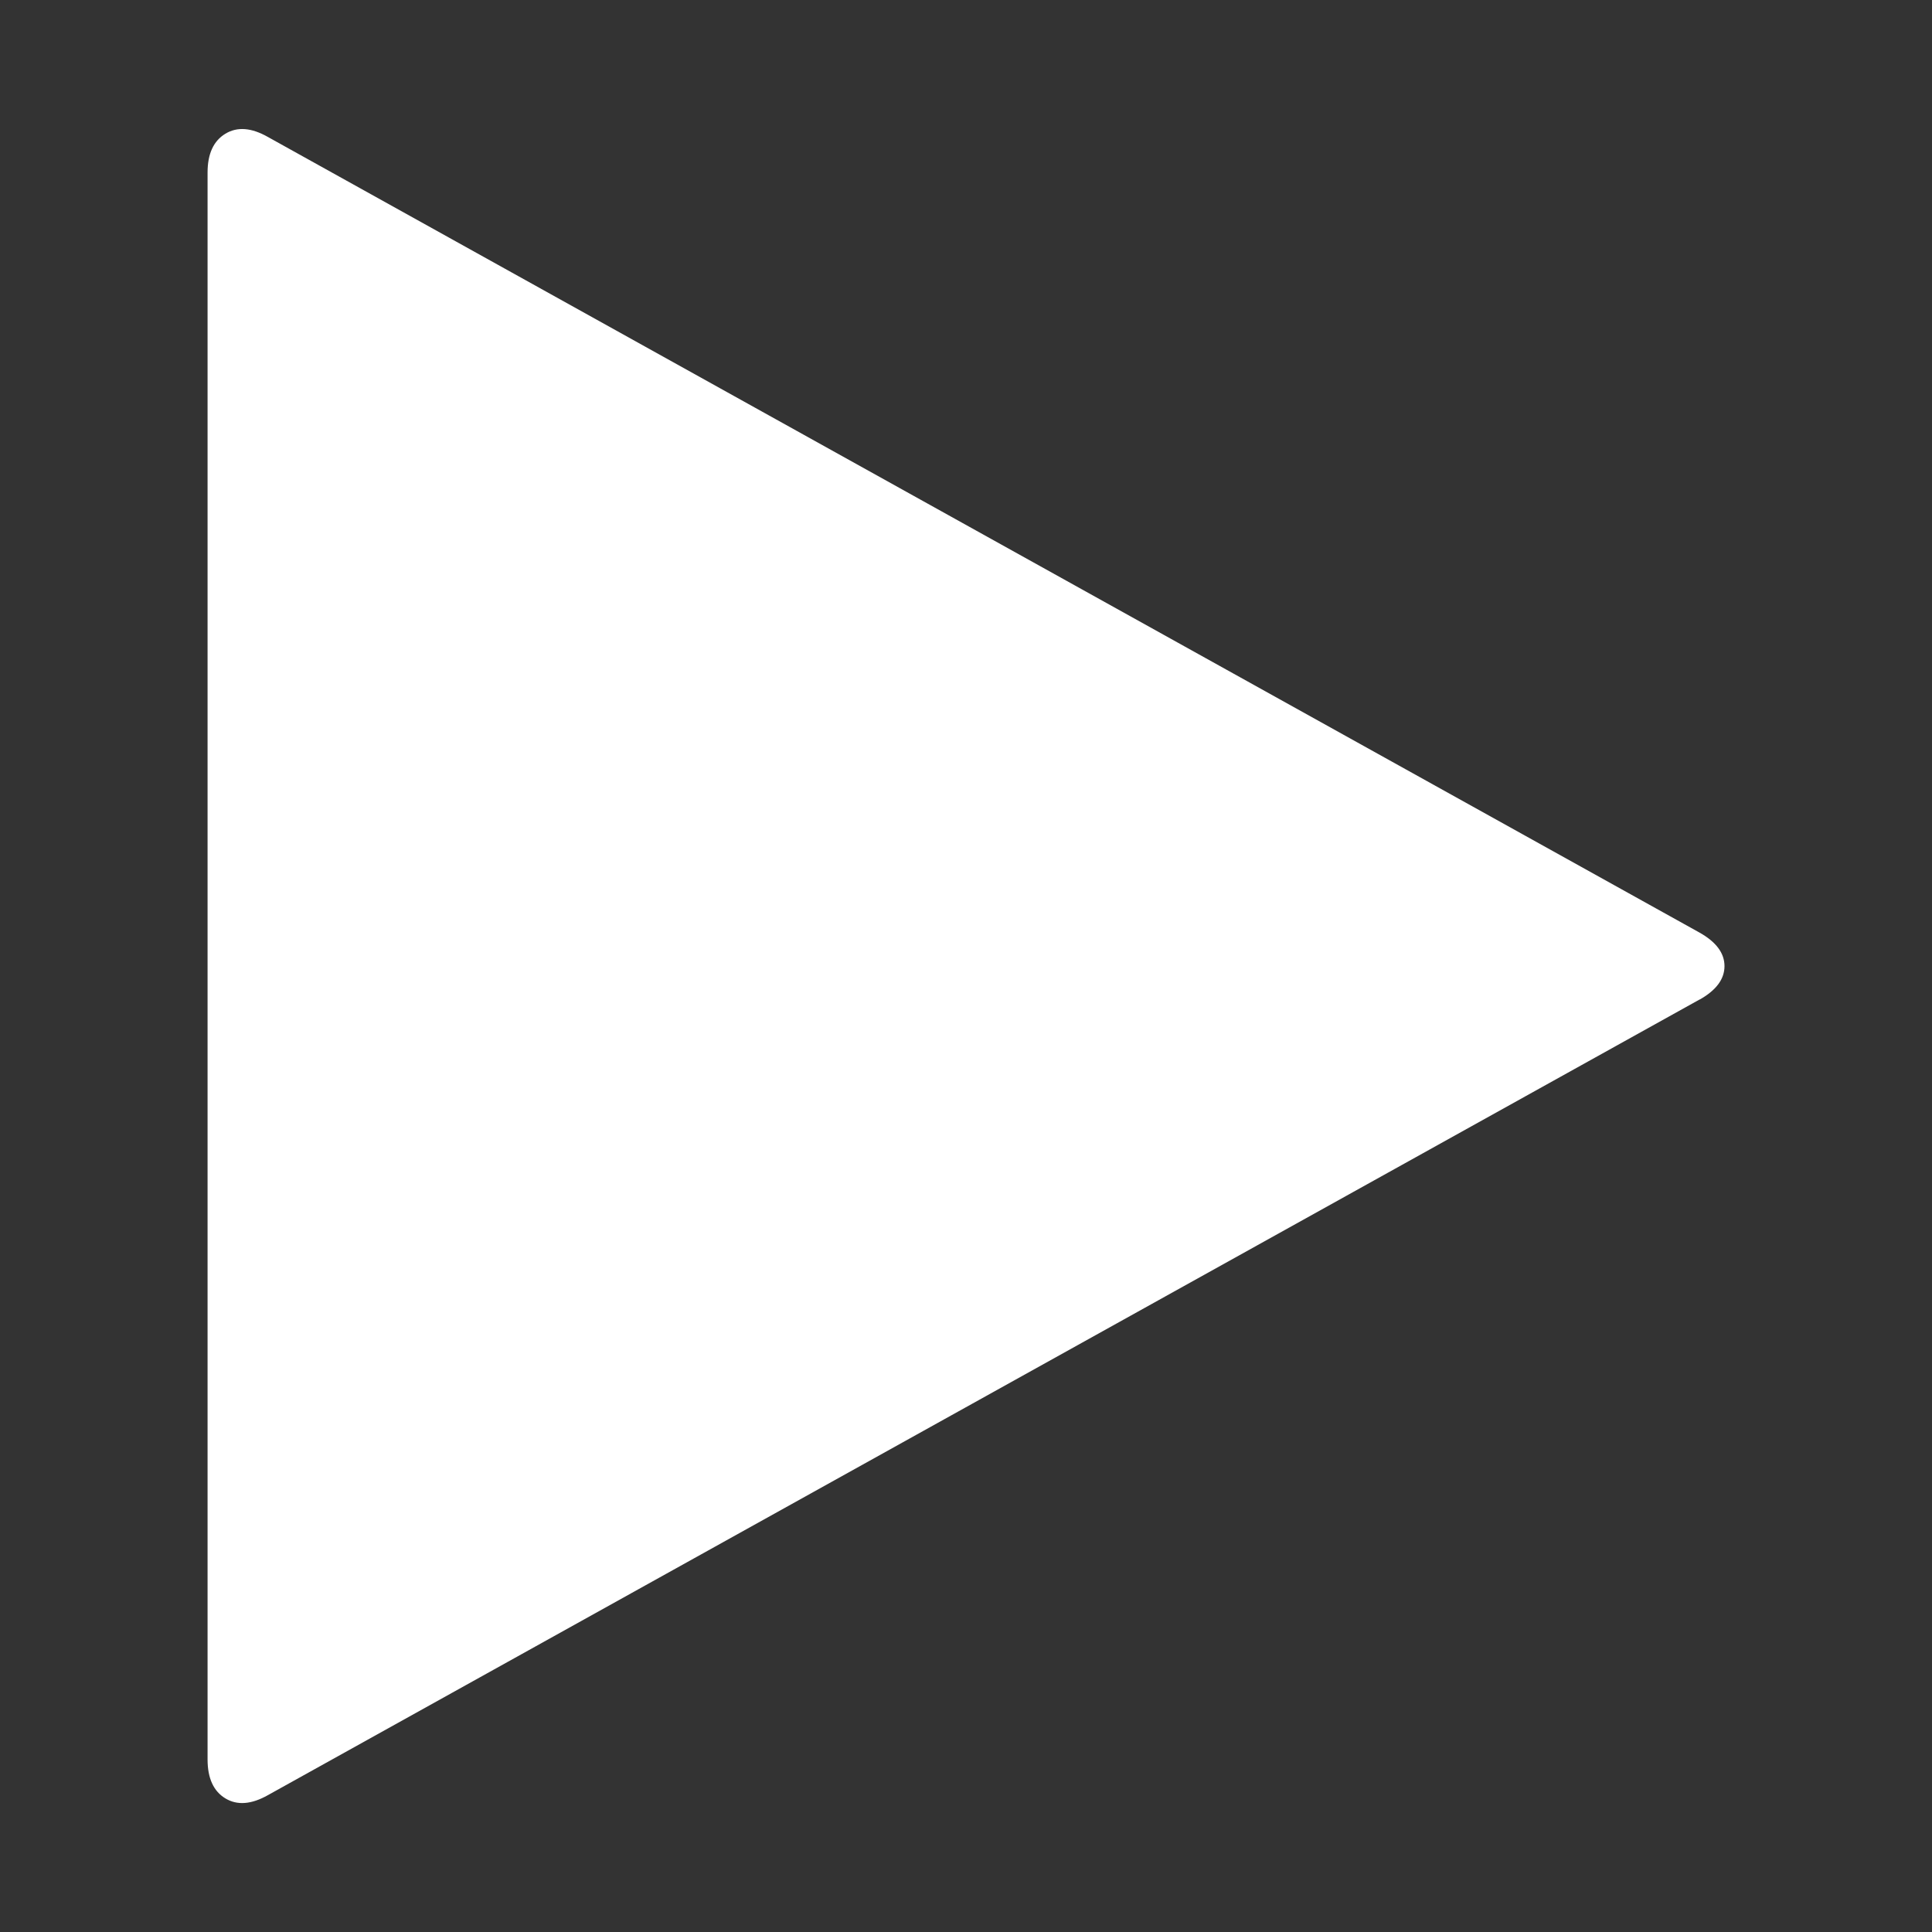 <?xml version="1.0" standalone="no"?><!DOCTYPE svg PUBLIC "-//W3C//DTD SVG 1.1//EN" "http://www.w3.org/Graphics/SVG/1.1/DTD/svg11.dtd"><svg t="1619403157898" class="icon" viewBox="0 0 1024 1024" version="1.1" xmlns="http://www.w3.org/2000/svg" p-id="2007" xmlns:xlink="http://www.w3.org/1999/xlink" width="30" height="30"><rect x="0" y="0" width="1024" height="1024" fill="#333333" stroke="none"/><defs><style type="text/css"></style></defs><path d="M900.864 529.728l-758.848 421.728q-13.152 7.424-22.56 1.728t-9.44-20.576l0-841.152q0-14.848 9.44-20.576t22.56 1.728l758.848 421.728q13.152 7.424 13.152 17.728t-13.152 17.728z" p-id="2008" fill="#ffffff"></path></svg>